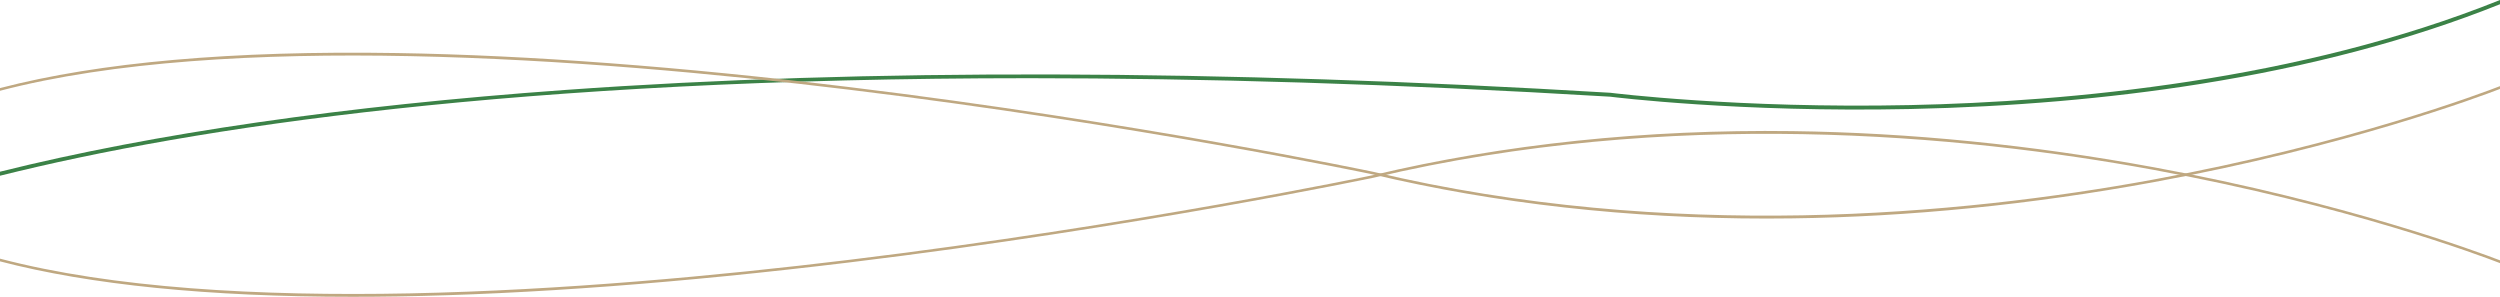 <?xml version="1.0" encoding="utf-8"?>
<!-- Generator: Adobe Illustrator 24.0.1, SVG Export Plug-In . SVG Version: 6.00 Build 0)  -->
<svg version="1.1" id="Capa_1" xmlns="http://www.w3.org/2000/svg" xmlns:xlink="http://www.w3.org/1999/xlink" x="0px" y="0px"
	 viewBox="0 0 14633 1737.3" style="enable-background:new 0 0 14633 1737.3;" xml:space="preserve">
<style type="text/css">
	.st0{fill:#3B8247;}
	.st1{fill:#BFA881;}
</style>
<g>
	<path class="st0" d="M14633,0c-1175.5,472.6-2525.7,595.5-3452.7,615.1c-1007.9,21.4-1746.6-71.1-1753.9-72l-0.8-0.1
		c-2296.4-137.4-4354.5-142.9-6117.2-16.5C2015.7,619.3,902.8,780.2,0,1005v23.6c1134.6-283.1,3025.2-570.9,6022-570.9
		c1005.2,0,2135,32.4,3401.8,108.2c21,2.6,756.6,93.4,1756.5,72.2c592.9-12.6,1161.5-61.5,1690-145.3
		c652.6-103.5,1245.5-261,1762.7-468.1V0z"/>
	<path class="st1" d="M14633,504.1c-94.1,36.6-886,337.2-2033.2,547.7c-1123.2,206.1-2826.2,365.4-4561.2-46
		c-13.7-2.9-1394-292.5-3067.9-496.2c-983.2-119.6-1874-186.6-2647.4-199.1C1362.6,295,581.1,364,0,515.6v15.8
		c1316.6-344.7,3427.9-194,4968.8-6.5c1673.3,203.6,3053,493,3066.5,495.9c723.6,171.6,1498.5,258.4,2305.7,258.4
		c48.7,0,97.7-0.3,146.6-1c687.9-8.9,1399.6-80,2115.3-211.4c1128-207,1913.1-501.1,2030-546.3V504.1z"/>
	<path class="st1" d="M14633,1523.8c-128.5-49.4-909.4-339.9-2026.8-544.9c-715.8-131.3-1427.6-202.5-2115.7-211.4
		C9630.4,756.4,8805.2,843,8038,1024.9c-13.7,2.9-1393.6,292.4-3067.2,495.9C3429.1,1708.4,1316.7,1859.1,0,1514v15.8
		c527.9,137.8,1221.1,207.4,2064.1,207.4c85.3,0,172.3-0.7,260.7-2.1c773.6-12.5,1664.5-79.5,2647.9-199.1
		c1674.2-203.6,3054.7-493.2,3068.6-496.2c1735.1-411.4,3438.4-252.1,4561.8-46c1134,208.1,1920.9,504.1,2029.9,546.3V1523.8z"/>
</g>
</svg>
